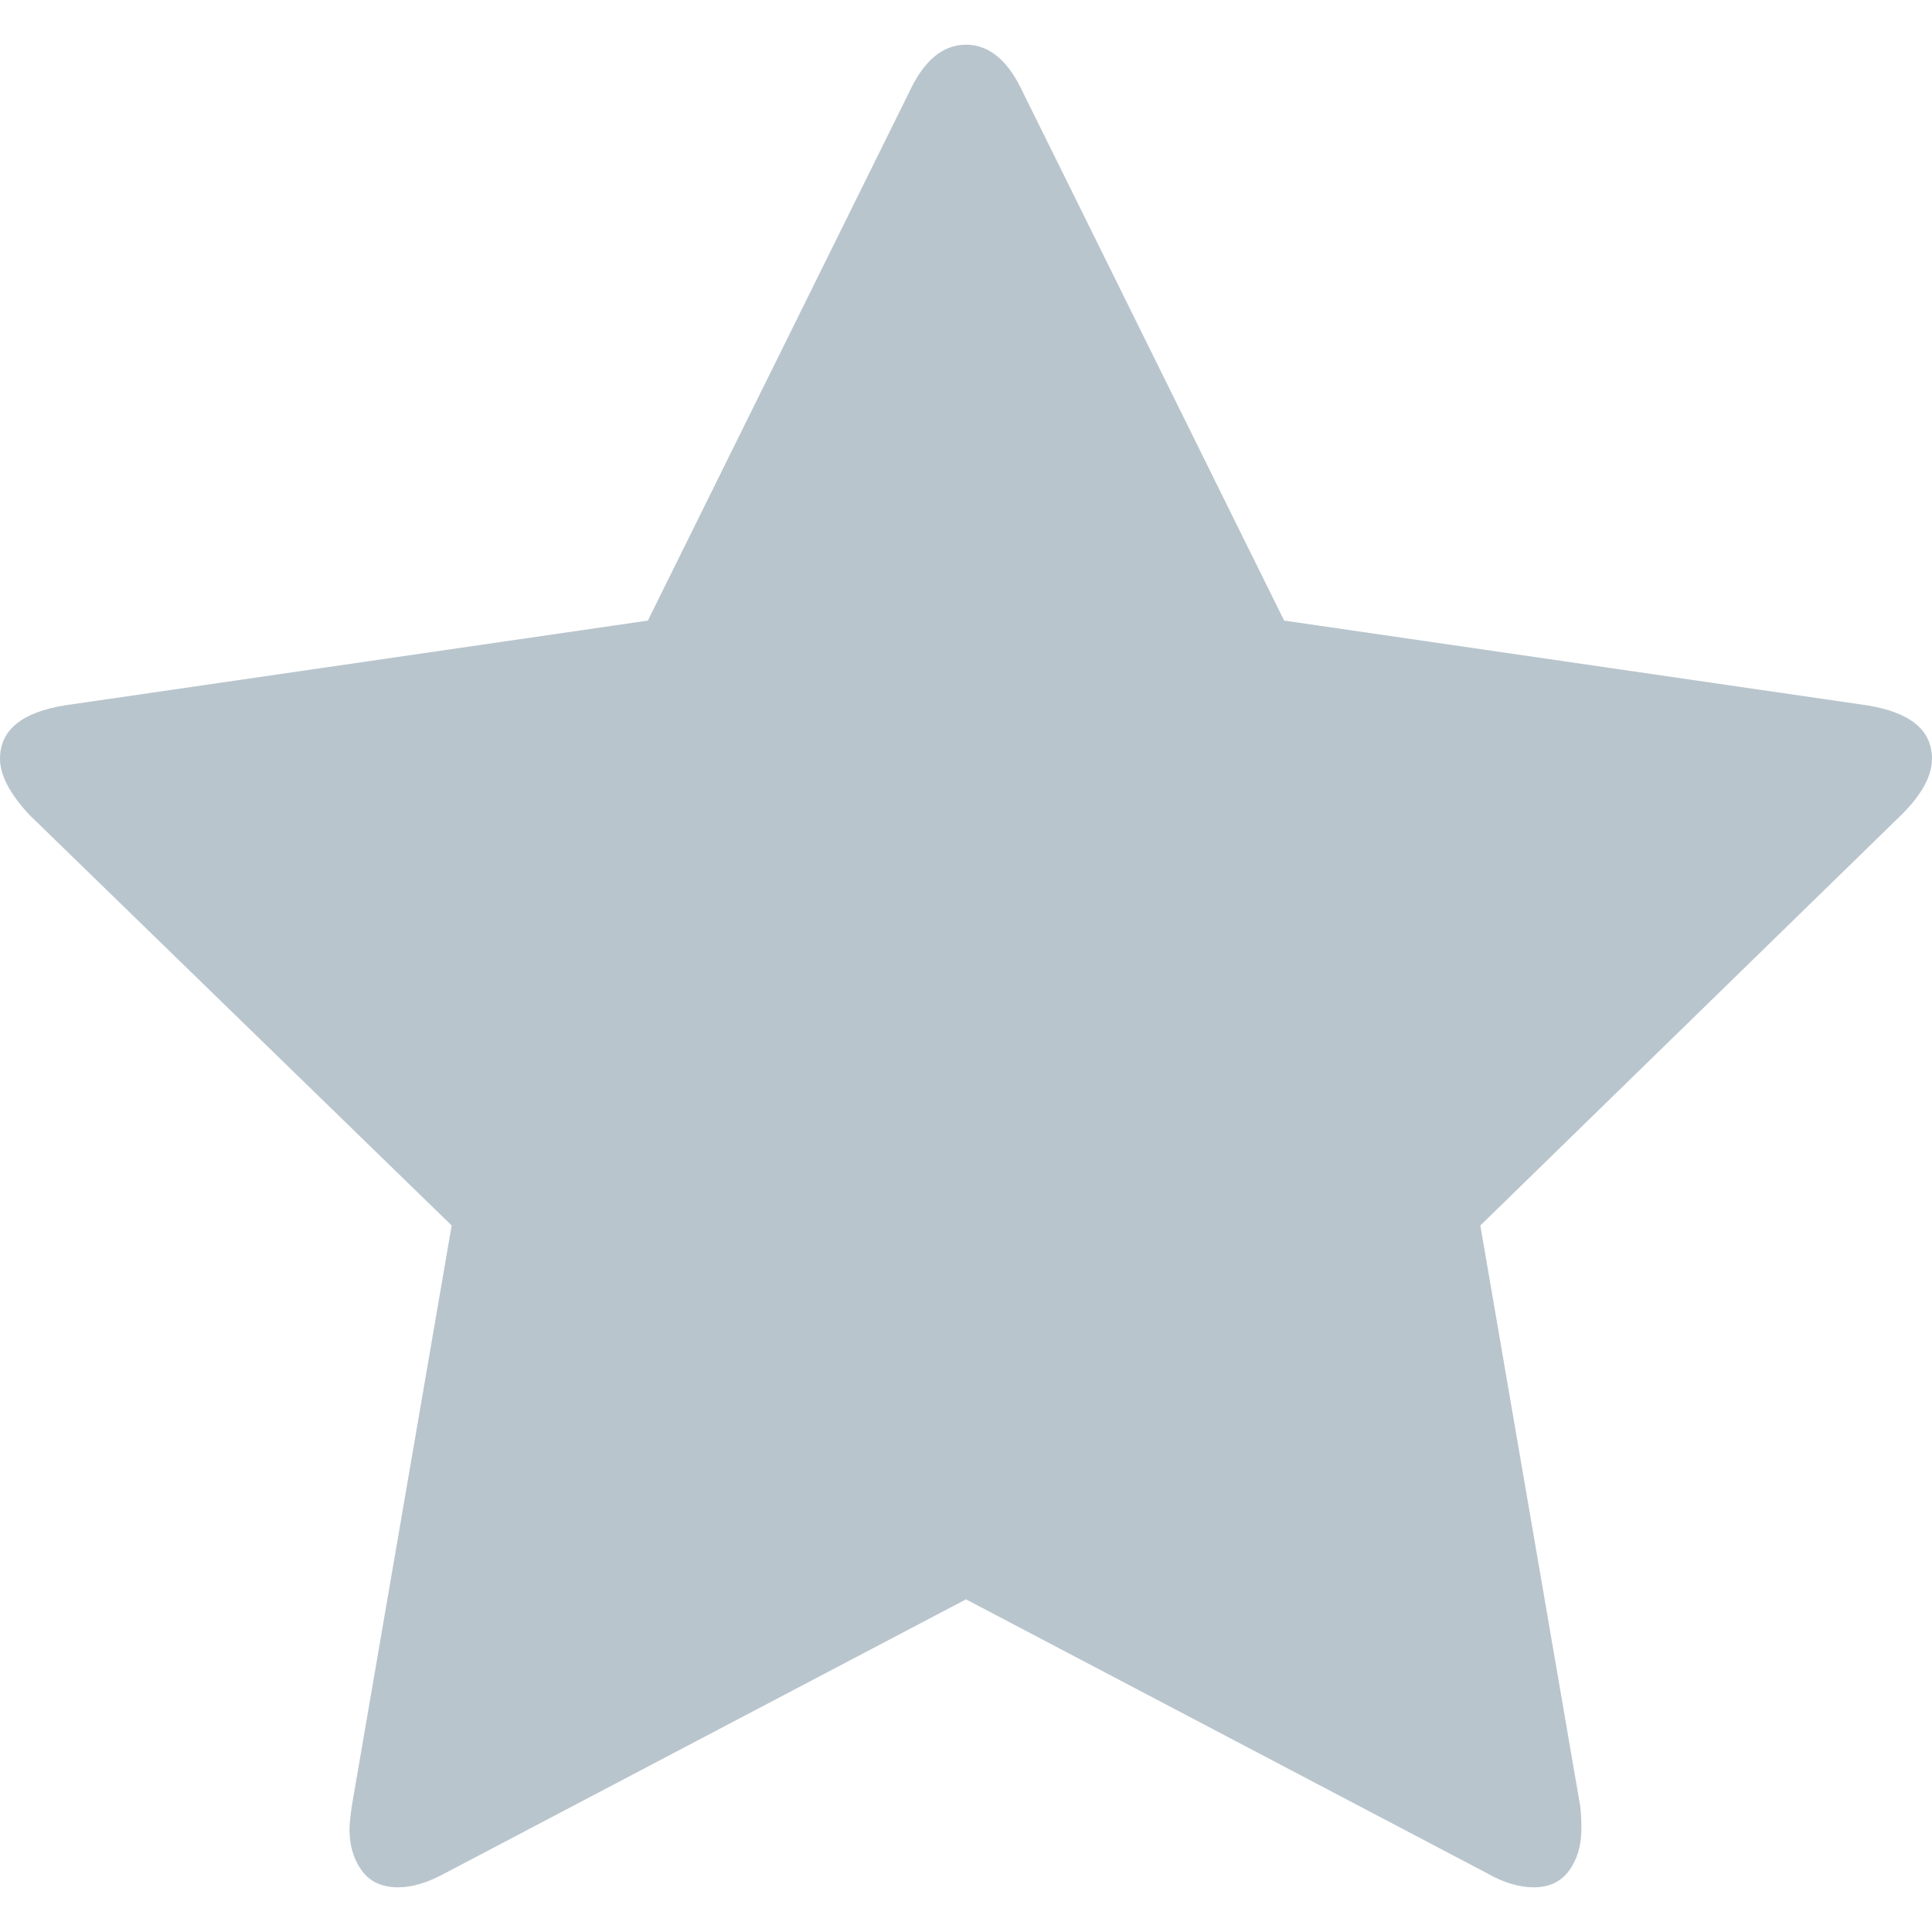 <svg xmlns="http://www.w3.org/2000/svg" width="475.075" height="475.075">
  <path fill="#B9C5CD" d="M475.075 186.573c0-7.043-5.328-11.42-15.992-13.135L315.766 152.6 251.529 22.694c-3.614-7.804-8.281-11.704-13.99-11.704-5.708 0-10.372 3.9-13.989 11.704L159.31 152.6 15.986 173.438C5.33 175.153 0 179.53 0 186.573c0 3.999 2.38 8.567 7.139 13.706l103.924 101.068L86.51 444.096c-.381 2.666-.57 4.575-.57 5.712 0 3.997.998 7.374 2.996 10.136 1.997 2.766 4.993 4.142 8.992 4.142 3.428 0 7.233-1.137 11.42-3.423l128.188-67.386 128.197 67.386c4.004 2.286 7.81 3.423 11.416 3.423 3.819 0 6.715-1.376 8.713-4.142 1.992-2.758 2.991-6.139 2.991-10.136 0-2.471-.096-4.374-.287-5.712l-24.555-142.749 103.637-101.068c4.956-4.949 7.427-9.519 7.427-13.706z"/>
</svg>

